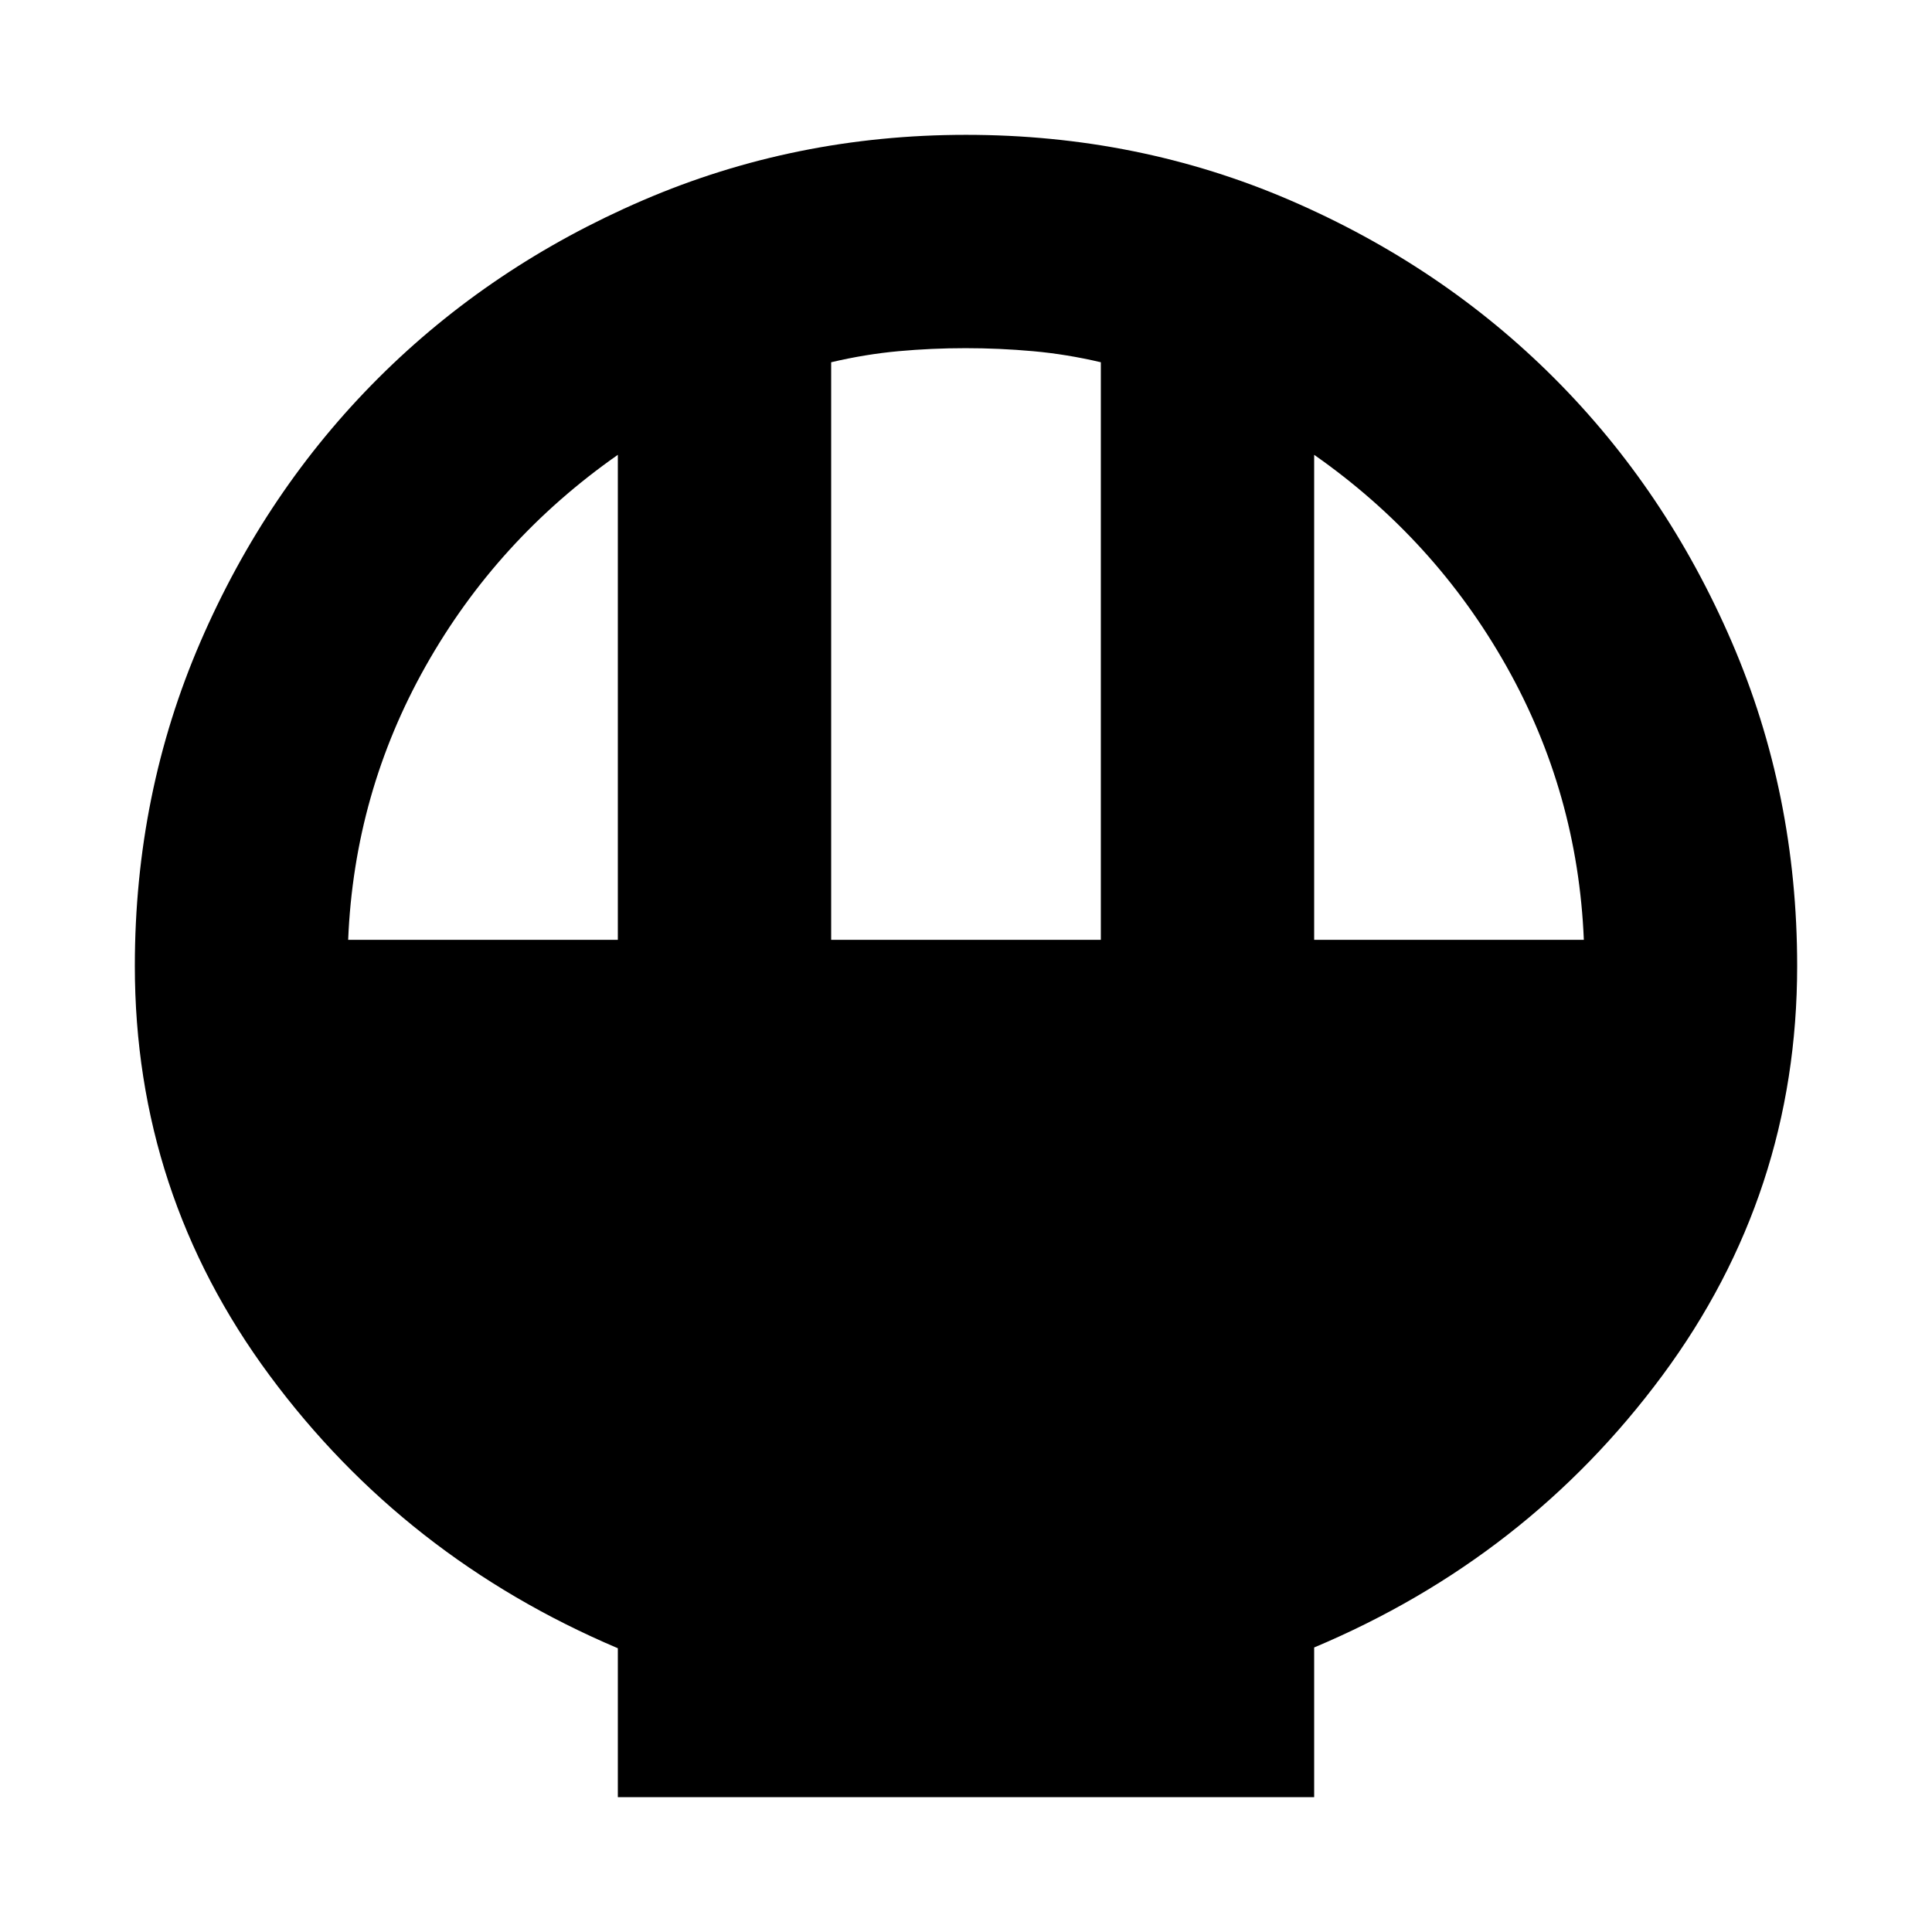 <svg xmlns="http://www.w3.org/2000/svg" height="24" viewBox="0 -960 960 960" width="24"><path d="M307-67v-74q-106-45-173-135.5T67-480q0-85.7 32.59-161.07 32.6-75.37 88.47-131.13 55.87-55.75 131.41-88.28Q395-893 480-893q85.7 0 161.07 32.52 75.37 32.53 131.13 88.28 55.75 55.76 88.28 131.13Q893-565.7 893-480q0 113-67 203.5T653-141.38V-67H307Zm106-426h134v-287q-17-4-33.75-5.5t-33.5-1.5q-16.75 0-33.25 1.5T413-780v287Zm-240 0h134v-241q-60 42-95.5 105T173-493Zm480 0h134q-3-73-38.5-136T653-734v241Z"/></svg>